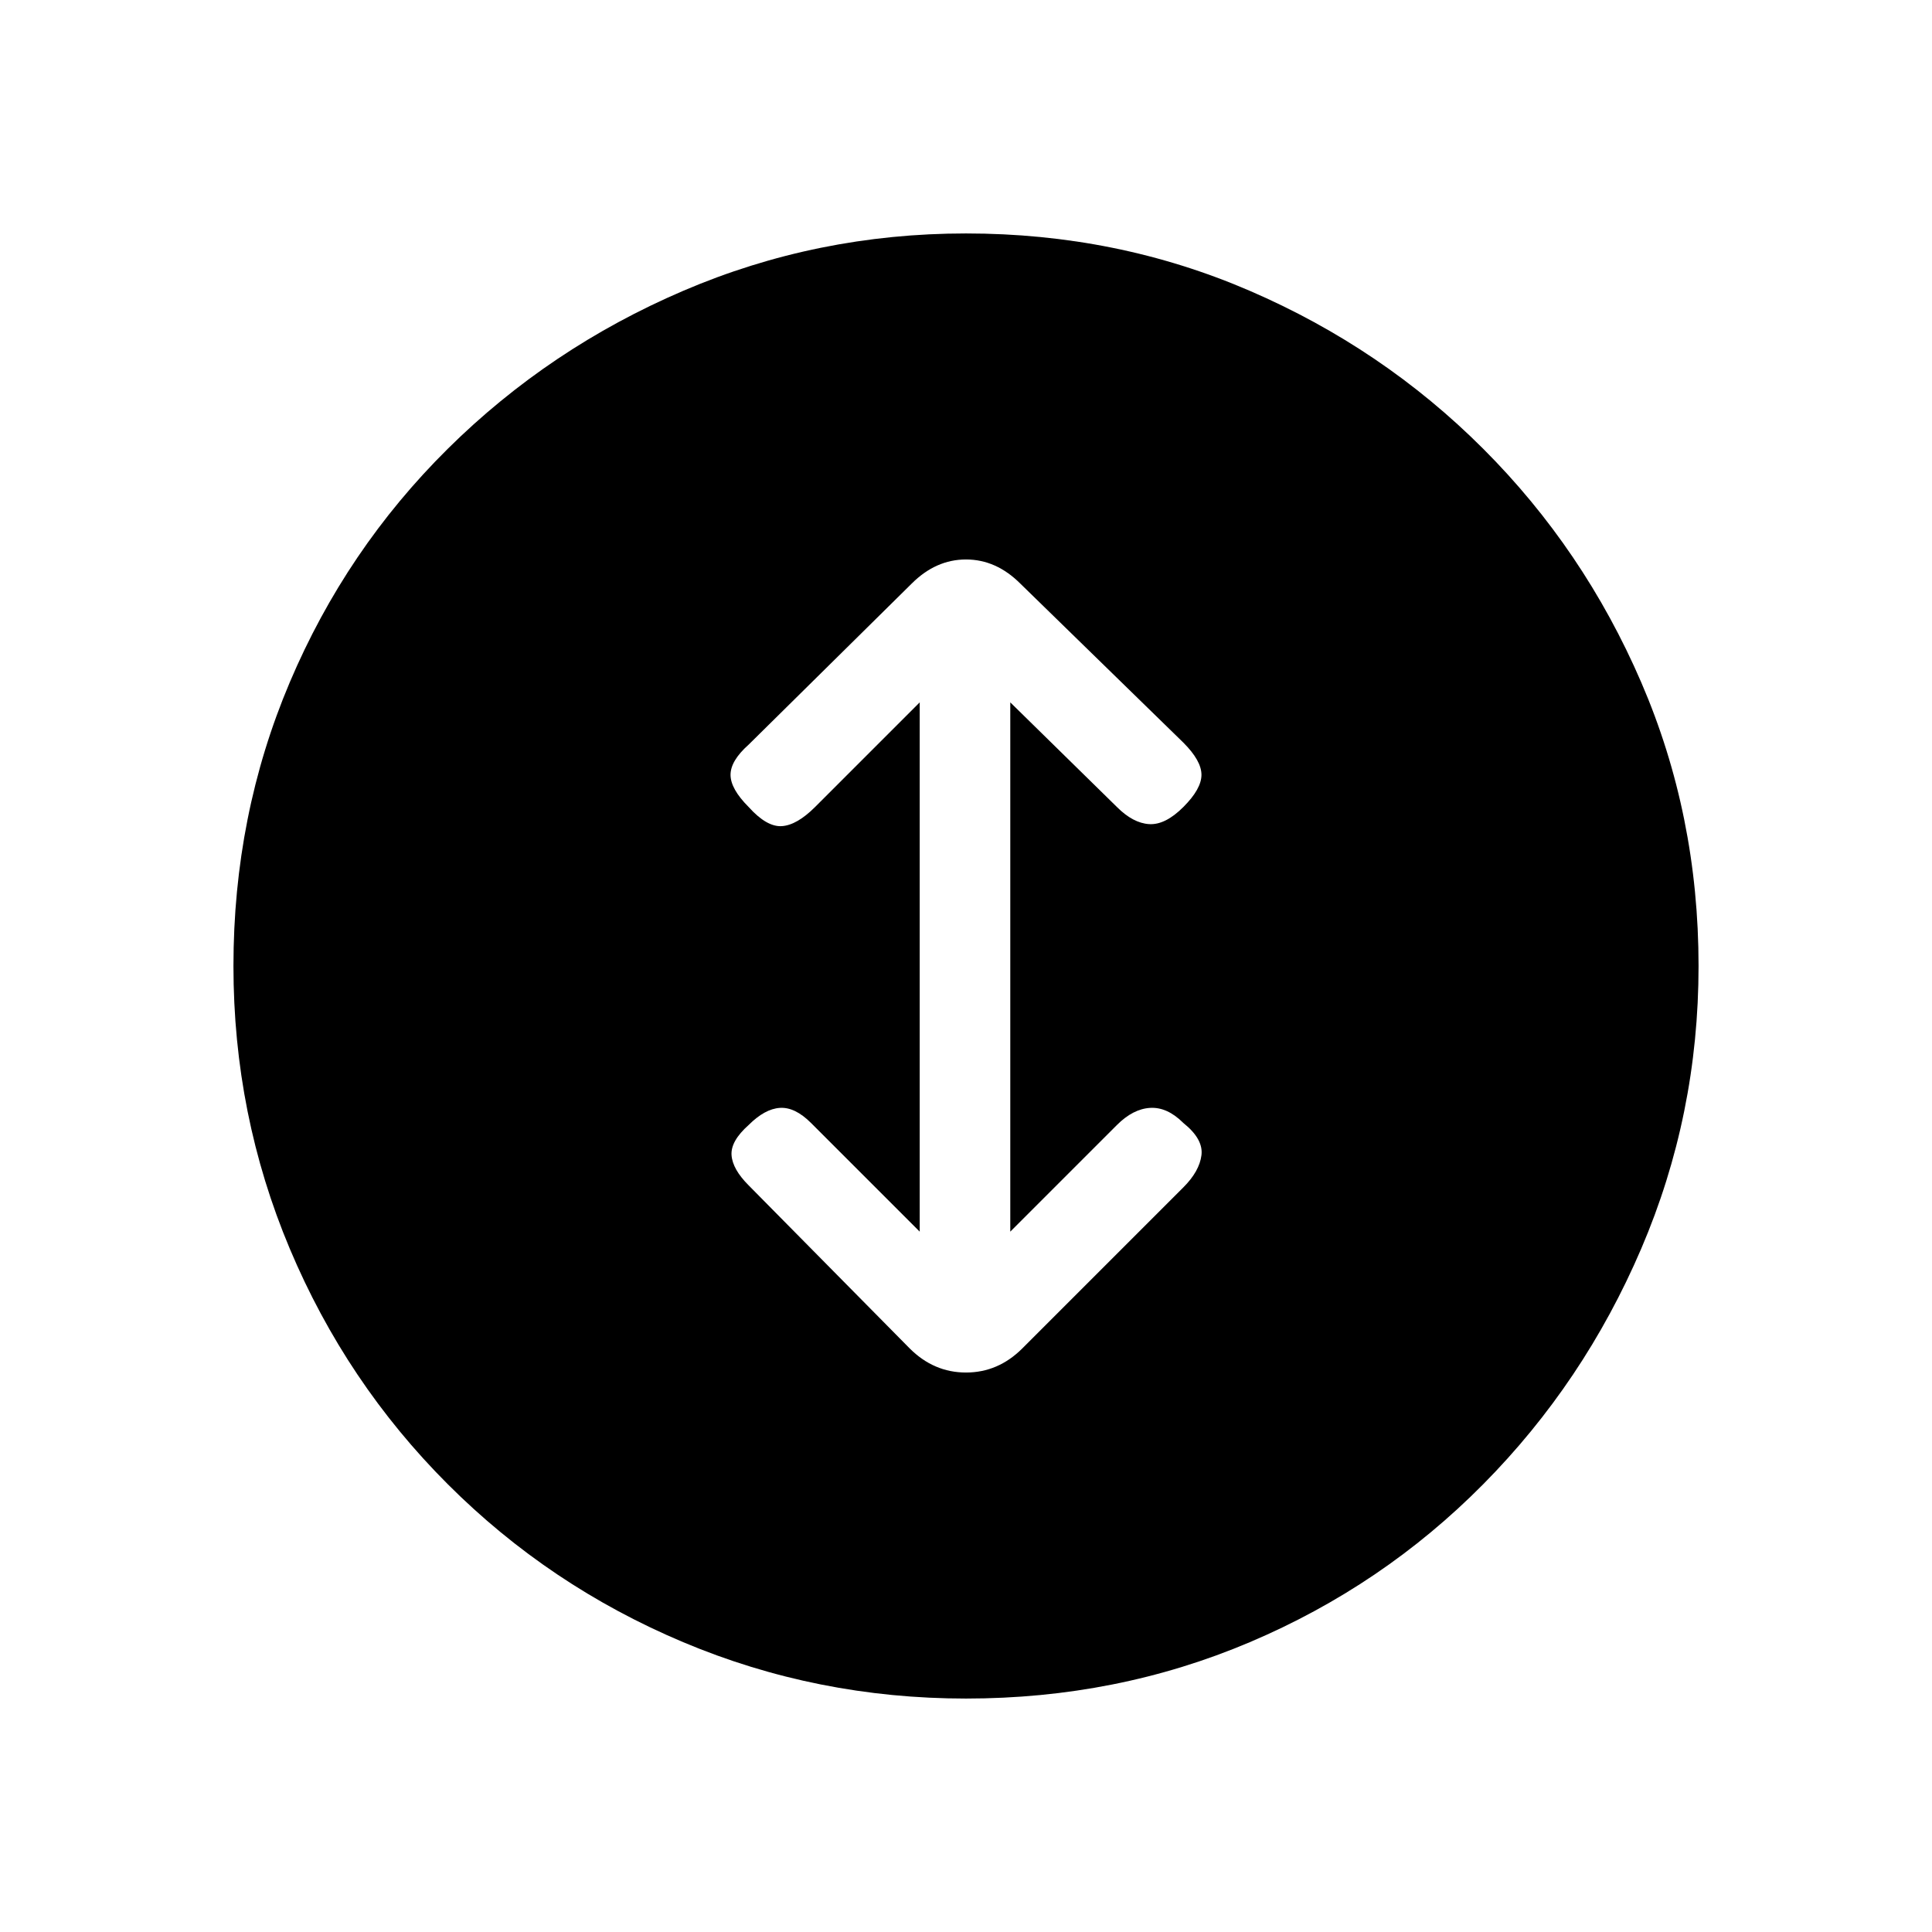 <svg xmlns="http://www.w3.org/2000/svg" height="20" viewBox="0 -960 960 960" width="20"><path d="M480-116q-74 0-140.5-28t-117-78.5Q172-273 144-339.5T116-480q0-75 28-141t78.5-116q50.5-50 117-78.5T480-844q75 0 141 28.5T737-737q50 50 78.5 116T844-480q0 74-28.5 140.5t-78.5 117Q687-172 621-144t-141 28Zm-23-232-54-54q-8-8-15.5-7.5T372-401q-9 8-8.5 15t8.5 15l80 81q12 12 28 12t28-12l80-80q8-8 9-16t-9-16q-8-8-16.5-7.5T555-401l-53 53v-263l53 52q8 8 16 8.5t17-8.5q9-9 9-16t-9-16l-81-79q-12-12-27-12t-27 12l-81 80q-9 8-9 15t9 16q9 10 16.5 9.5T405-559l52-52v263Z"/></svg>